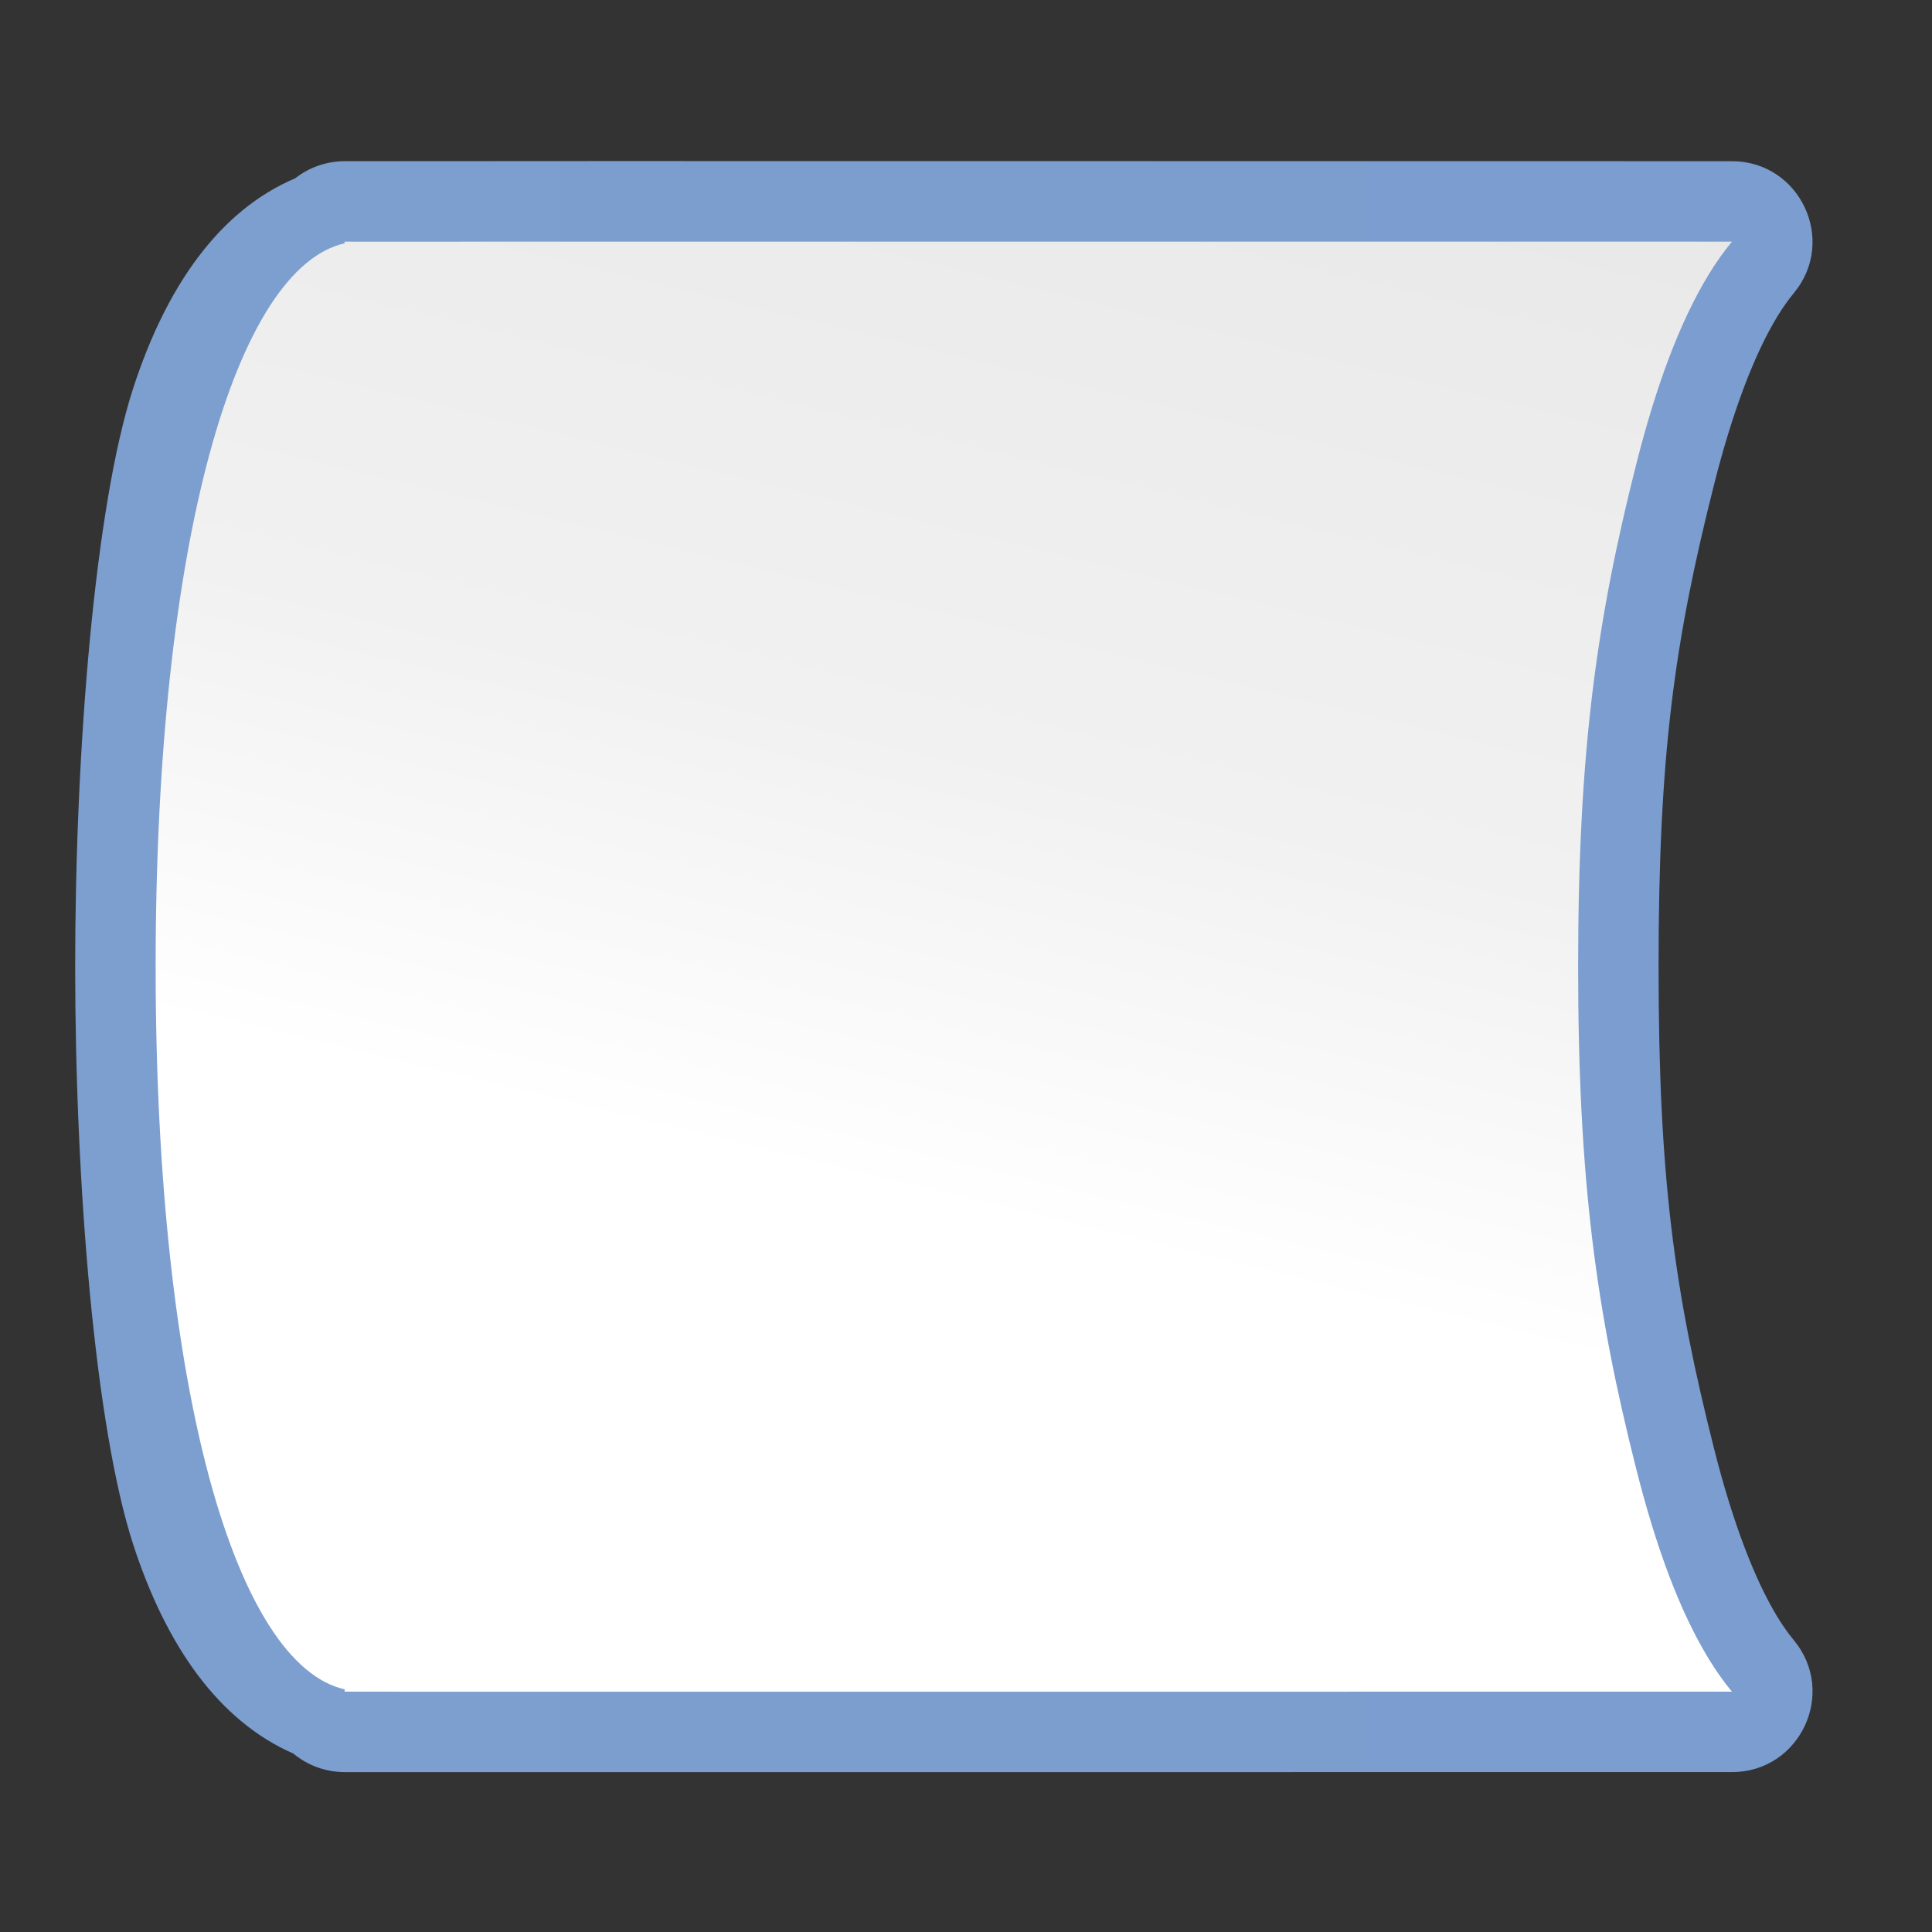 <svg height="24" viewBox="0 0 24 24" width="24" xmlns="http://www.w3.org/2000/svg" xmlns:xlink="http://www.w3.org/1999/xlink"><rect x="0" y="0" width="24" height="24" fill="#333333" stroke="none"/><linearGradient id="a" gradientTransform="matrix(0 1 -1 0 123.388 -0)" gradientUnits="userSpaceOnUse" x1="164.676" x2="-29.986" y1="79.936" y2="32.945"><stop offset="0" stop-color="#fff"/><stop offset=".426" stop-color="#fff"/><stop offset=".589" stop-color="#f1f1f1"/><stop offset=".802" stop-color="#eaeaea"/><stop offset="1" stop-color="#dfdfdf"/></linearGradient><linearGradient id="b" gradientUnits="userSpaceOnUse" x1="5.434" x2="122.172" y1="64.001" y2="64.001"><stop offset="0" stop-color="#7c9fcf"/><stop offset=".5" stop-color="#7c9ece"/><stop offset="1" stop-color="#7b9dcf"/></linearGradient><g fill-rule="evenodd" transform="matrix(.172 0 0 .172 1 1)"><path d="m19.074 5.828c-1.295.003-2.551.438-3.57 1.236-5.444 2.311-9.297 7.75-11.707 15.186-2.746 8.474-4.18 25.922-4.182 41.75v.002c.005 15.819 1.441 33.255 4.188 41.721 2.39 7.365 6.201 12.765 11.566 15.109 1.042.866 2.353 1.34 3.707 1.342h.84l-.035-.004c.035 0.0.069 0.0.104 0l-.045.004 99.332-.001c4.915-0 7.61-5.722 4.48-9.512-.407-.493-.811-1.064-1.191-1.688-1.651-2.706-3.235-6.838-4.578-12.152-2.887-11.421-4.01-19.608-4.01-34.822 0-15.214 1.121-23.398 4.008-34.818 1.343-5.314 2.927-9.447 4.578-12.152.38-.623.785-1.195 1.193-1.689 3.129-3.79.434-9.511-4.48-9.512l-81.454-.009-16.292.009h-1.602zm-.459 116.195c.049.01.099.019.148.027l-.078-.008c.069.015-.121-.032-.07-.019z" fill="url(#b)"/><path d="m19.075 11.638v.119c-7.804 1.78-13.646 21.318-13.649 52.243.01 30.906 5.852 50.417 13.651 52.196v.168h.84c.003.001.007.001.01.002.005-.001.009-.001.014-.002l9.15.001 90.182-.001c-.605-.732-1.163-1.527-1.672-2.361-2.127-3.485-3.823-8.112-5.25-13.756-2.853-11.288-4.188-20.7-4.188-36.247 0-15.546 1.333-24.955 4.186-36.243 1.427-5.644 3.123-10.271 5.25-13.756.509-.835 1.068-1.631 1.674-2.363h-81.455l-16.291.001h-1.602z" fill="url(#a)"/></g></svg>